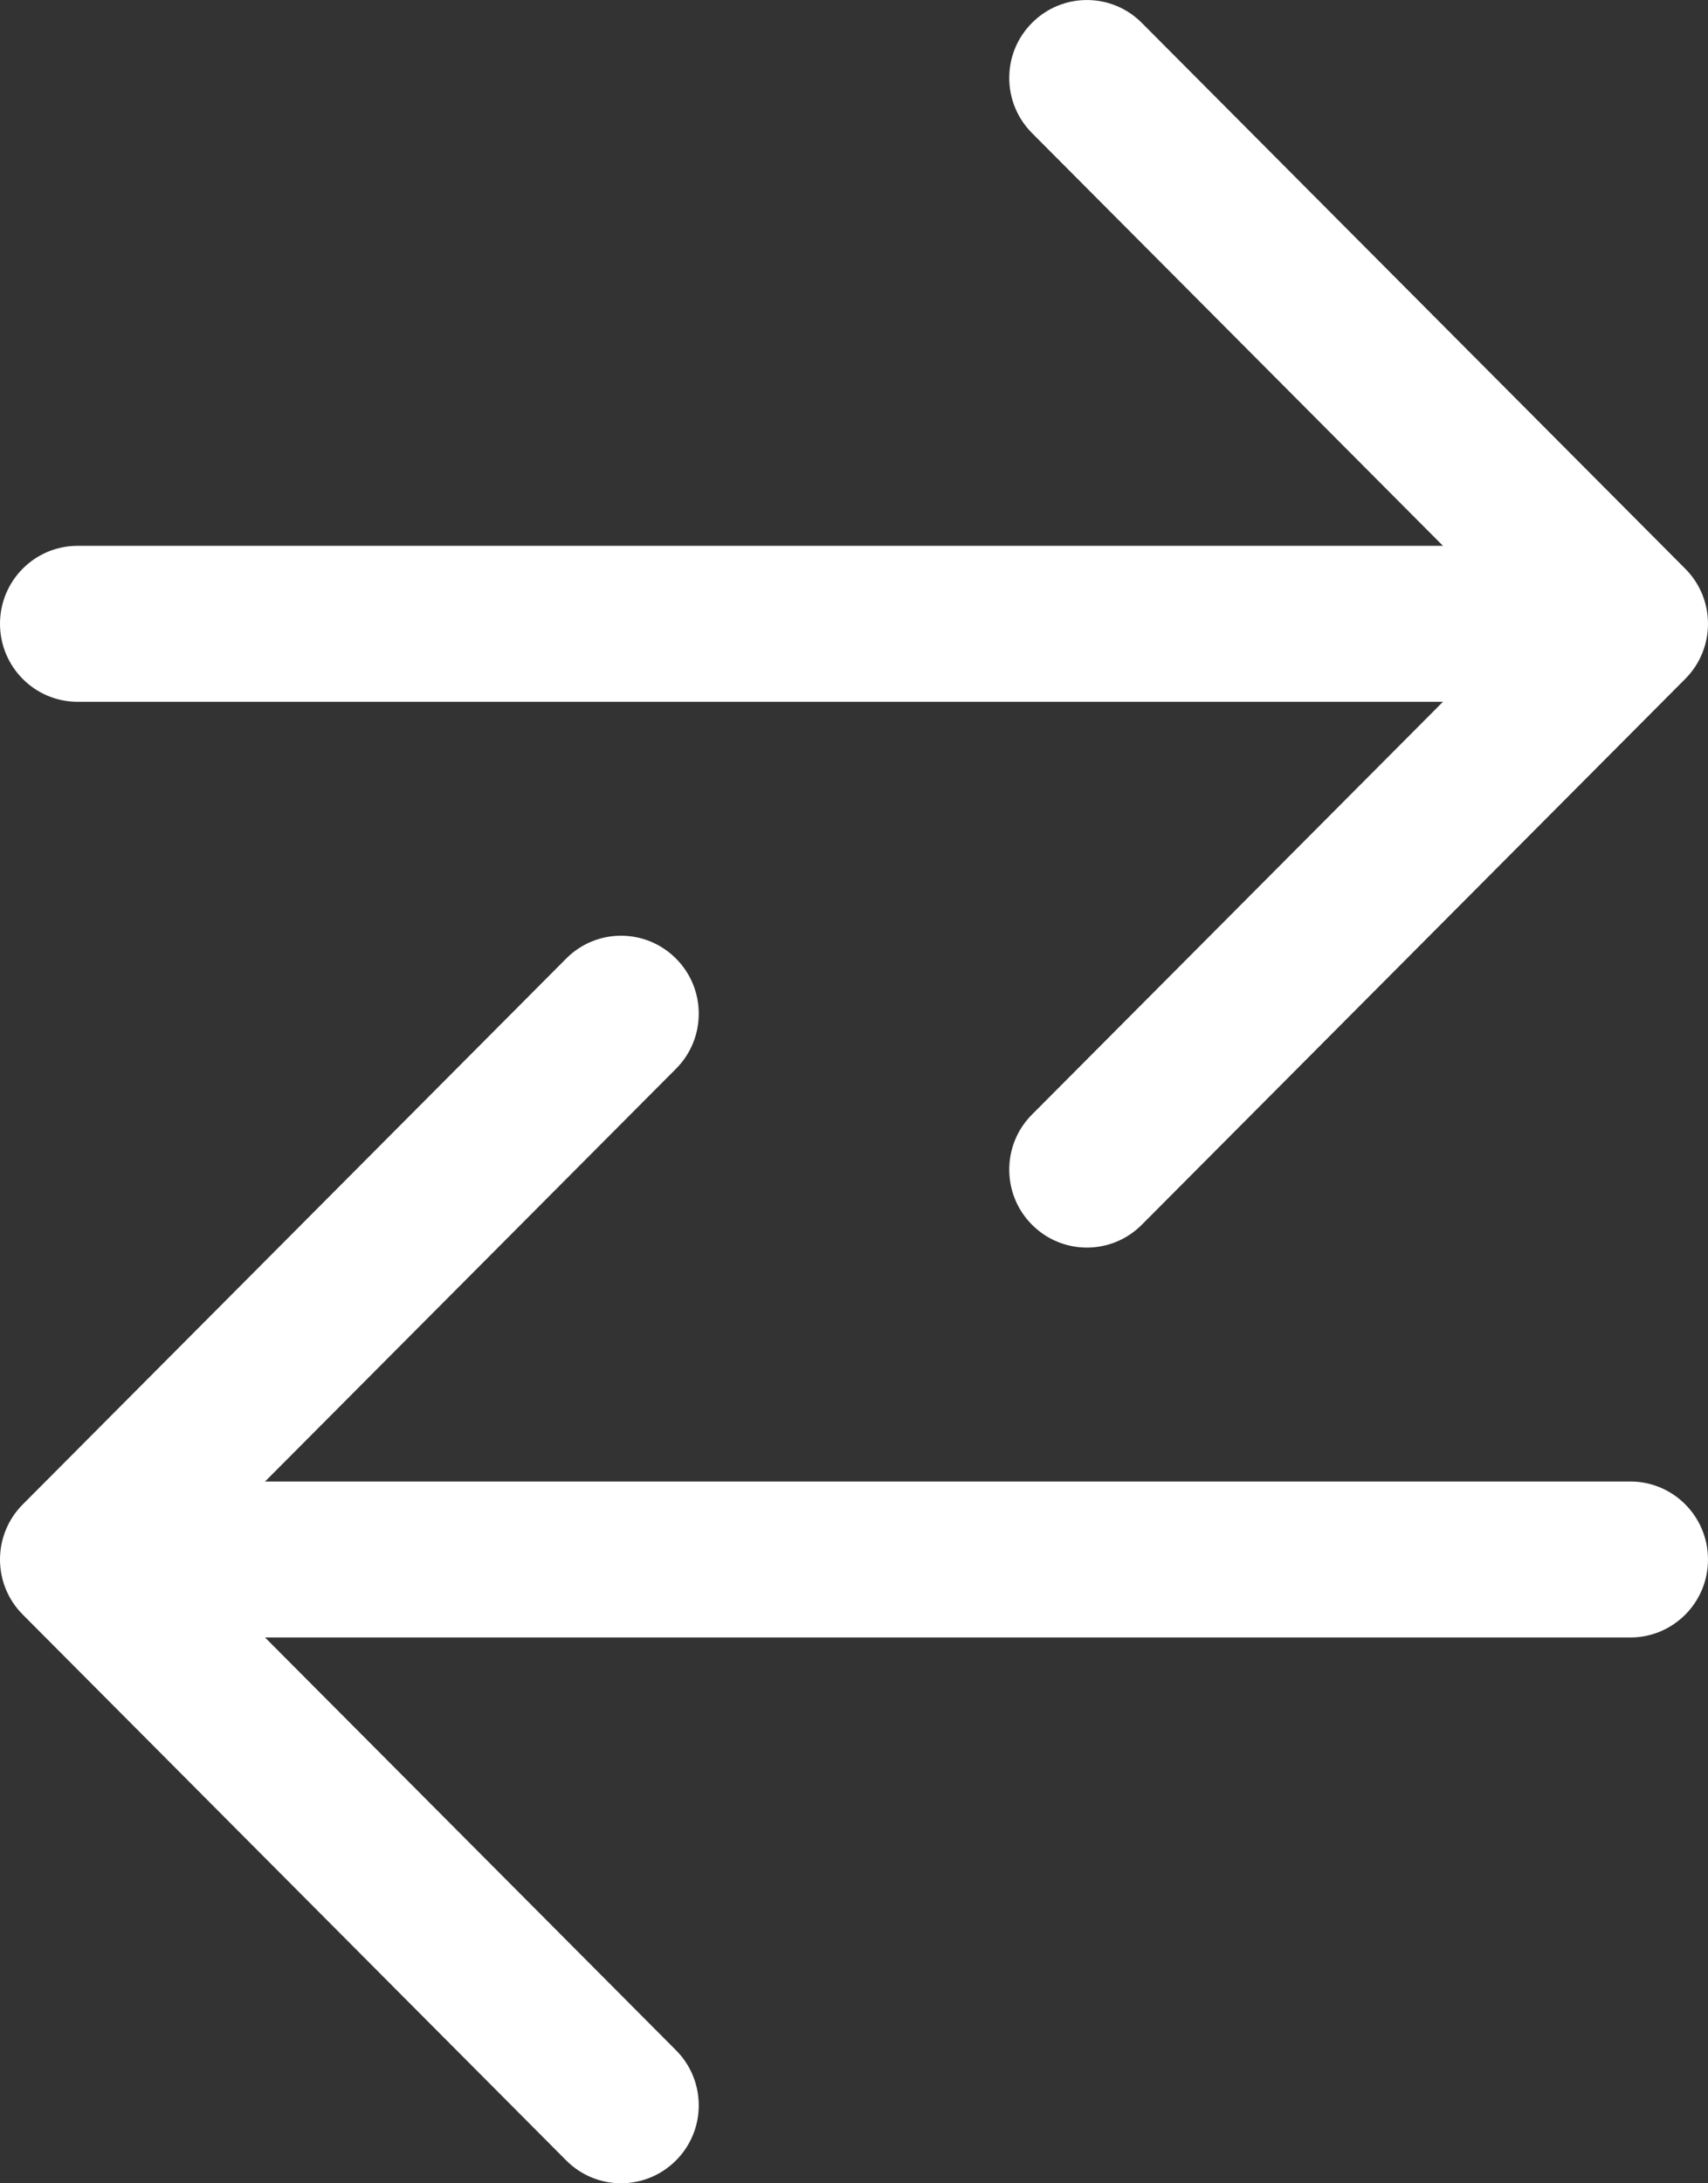 <svg width="18" height="23" viewBox="0 0 18 23" fill="none" xmlns="http://www.w3.org/2000/svg">
<rect x="0" y="0" width="18" height="23" fill="#333333" stroke="none"/>
<path fill-rule="evenodd" clip-rule="evenodd" d="M10.876 0.241C11.195 -0.08 11.714 -0.08 12.033 0.241L17.76 5.991C18.08 6.311 18.08 6.831 17.76 7.152L12.033 12.902C11.714 13.223 11.195 13.223 10.876 12.902C10.556 12.582 10.556 12.061 10.876 11.741L15.207 7.393H0.818C0.366 7.393 1.21919e-08 7.025 1.21919e-08 6.571C1.21919e-08 6.118 0.366 5.75 0.818 5.75H15.207L10.876 1.402C10.556 1.081 10.556 0.561 10.876 0.241ZM7.124 10.098C7.444 10.418 7.444 10.939 7.124 11.259L2.793 15.607H17.182C17.634 15.607 18 15.975 18 16.429C18 16.882 17.634 17.25 17.182 17.25H2.793L7.124 21.598C7.444 21.919 7.444 22.439 7.124 22.759C6.804 23.08 6.286 23.08 5.967 22.759L0.24 17.009C-0.08 16.689 -0.08 16.169 0.24 15.848L5.967 10.098C6.286 9.777 6.804 9.777 7.124 10.098Z" fill="white"/>
</svg>
